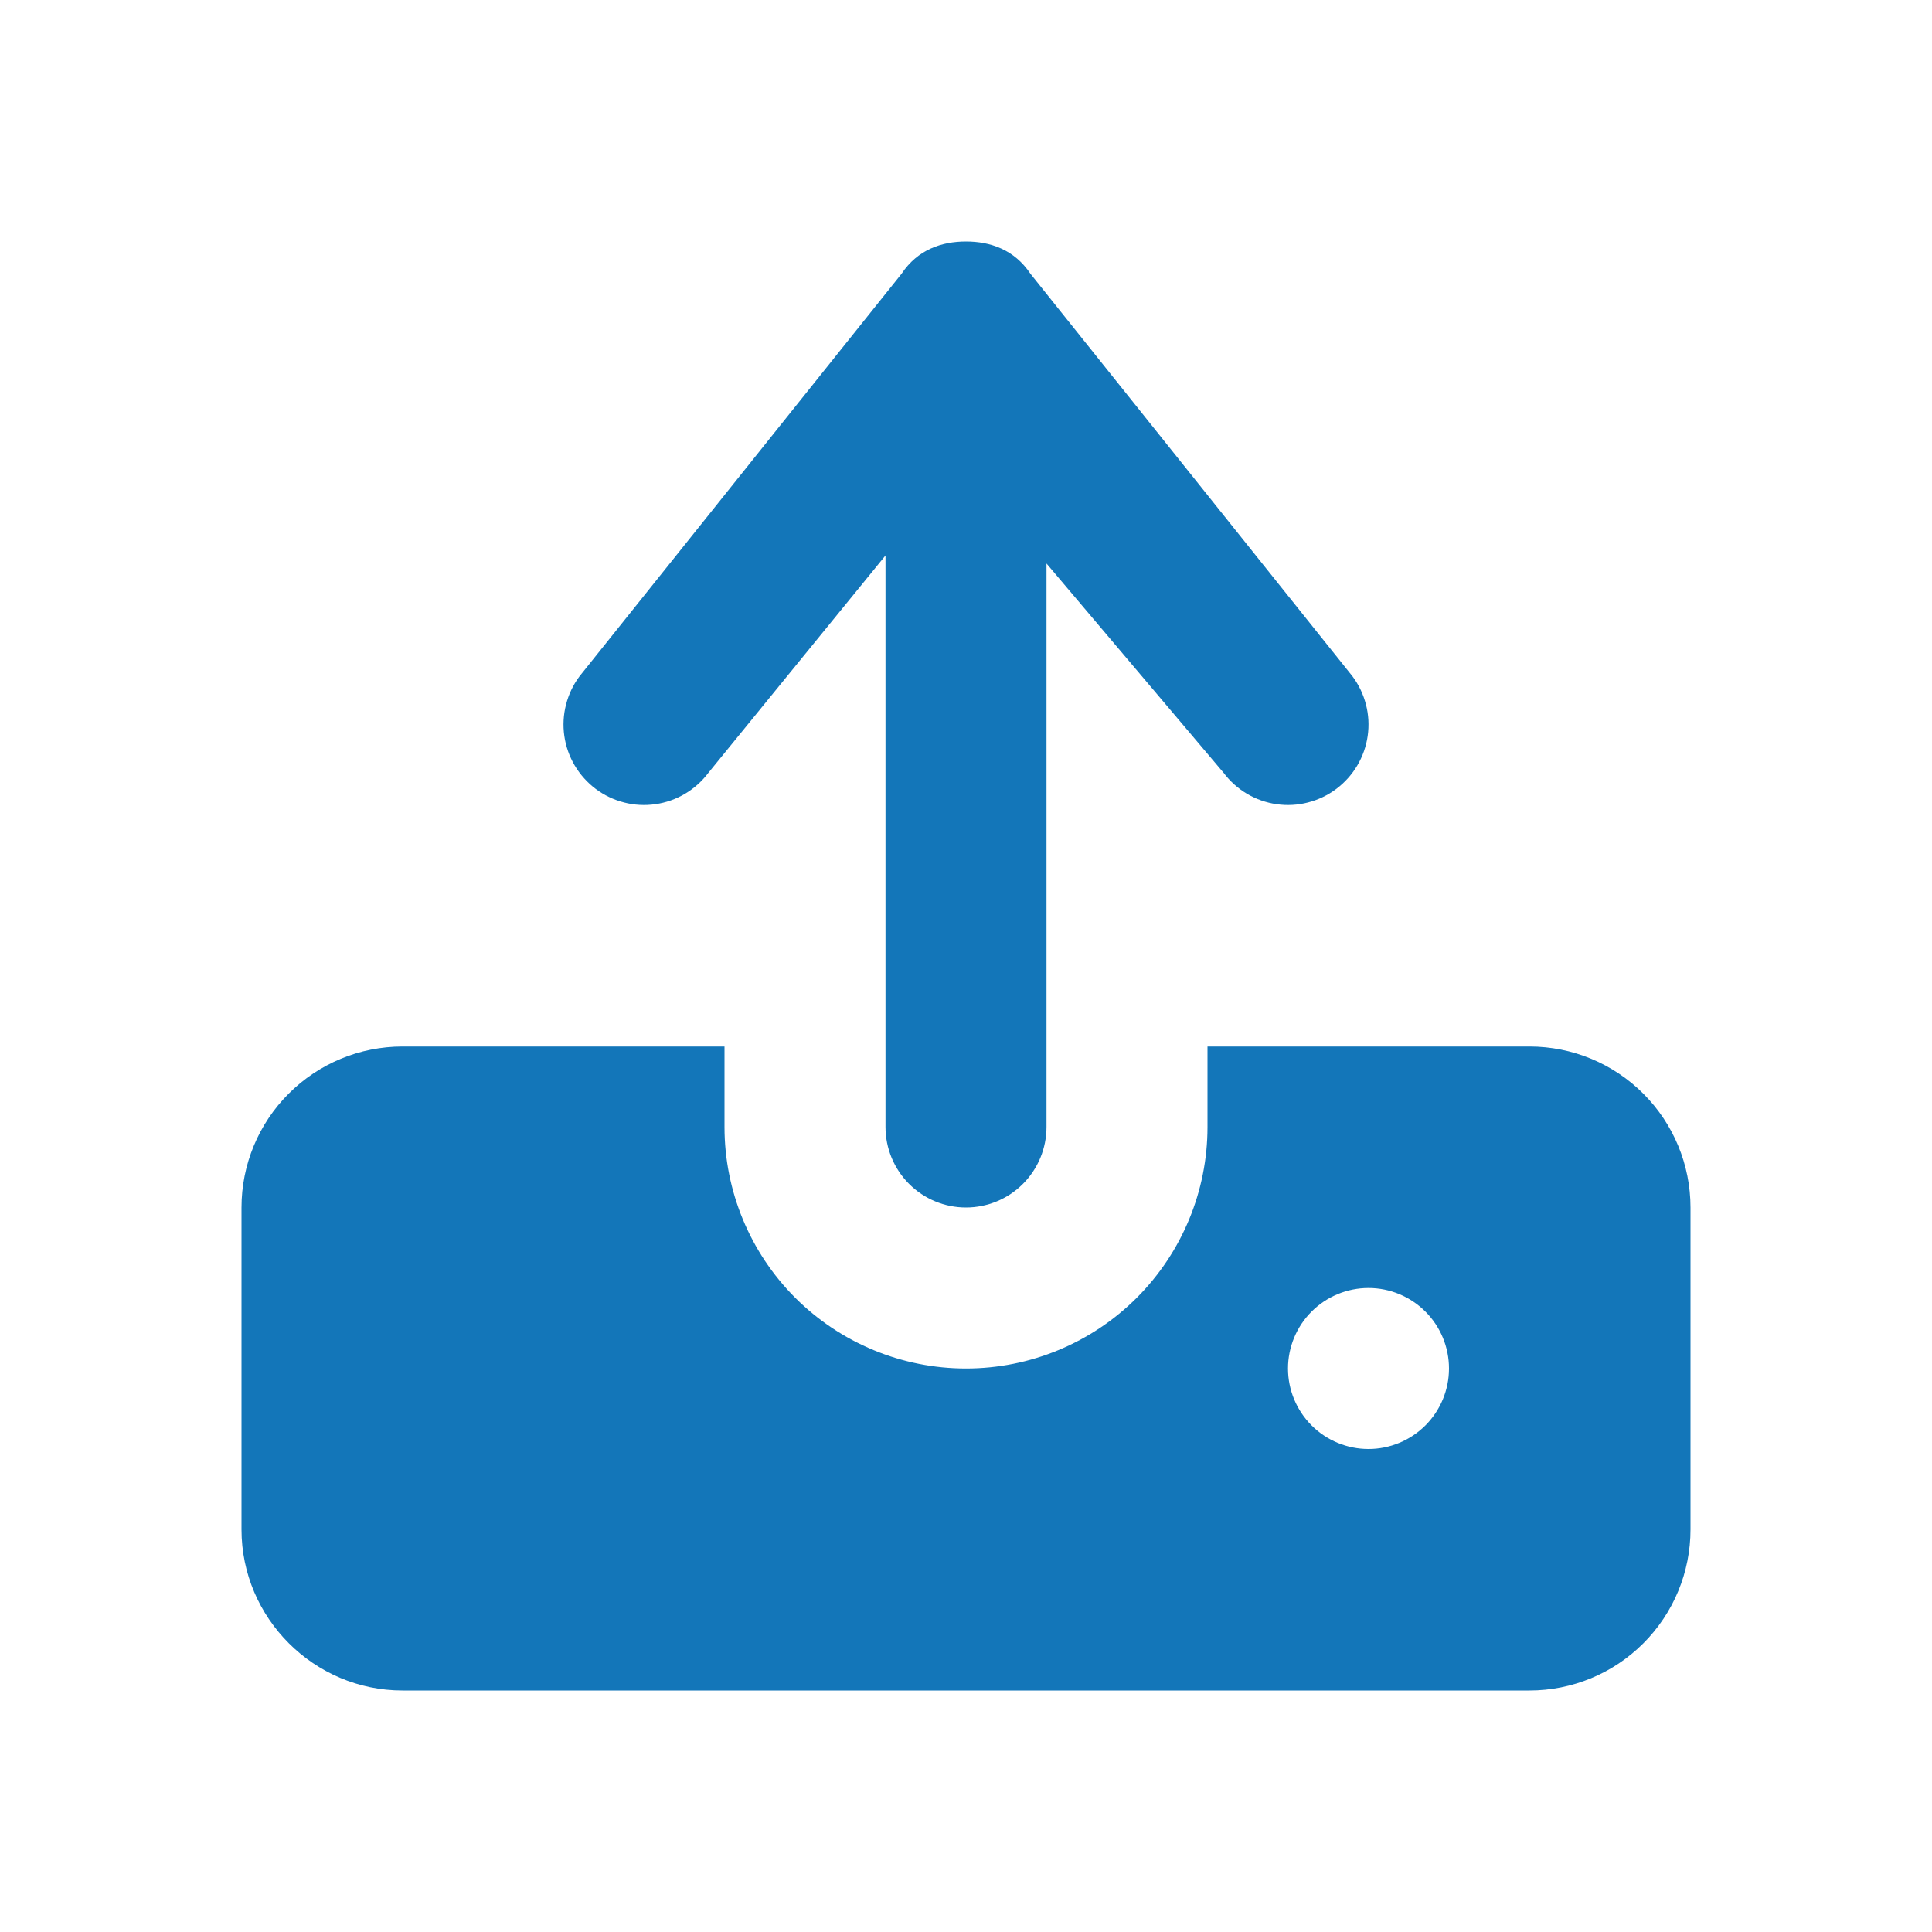 <svg width="48" height="48" viewBox="0 0 48 48" fill="none" xmlns="http://www.w3.org/2000/svg">
<path fill-rule="evenodd" clip-rule="evenodd" d="M24 6C24.6 6 25.2 6.2 25.6 6.8L33.6 16.8C33.758 17.01 33.872 17.249 33.937 17.504C34.003 17.758 34.017 18.023 33.98 18.283C33.943 18.543 33.855 18.793 33.721 19.019C33.587 19.245 33.41 19.442 33.2 19.6C32.99 19.758 32.751 19.872 32.496 19.937C32.242 20.003 31.977 20.017 31.717 19.98C31.457 19.943 31.207 19.855 30.981 19.721C30.755 19.587 30.558 19.41 30.4 19.2L26 14V28C26 28.53 25.789 29.039 25.414 29.414C25.039 29.789 24.53 30 24 30C23.47 30 22.961 29.789 22.586 29.414C22.211 29.039 22 28.53 22 28V13.8L17.6 19.2C17.442 19.41 17.245 19.587 17.019 19.721C16.793 19.855 16.543 19.943 16.283 19.98C16.023 20.017 15.758 20.003 15.504 19.937C15.249 19.872 15.01 19.758 14.8 19.6C14.59 19.442 14.413 19.245 14.279 19.019C14.145 18.793 14.057 18.543 14.02 18.283C13.983 18.023 13.997 17.758 14.063 17.504C14.128 17.249 14.242 17.01 14.4 16.8L22.4 6.8C22.8 6.2 23.4 6 24 6ZM18 28V26H10C8.939 26 7.922 26.421 7.172 27.172C6.421 27.922 6 28.939 6 30V38C6 40.2 7.8 42 10 42H38C39.061 42 40.078 41.579 40.828 40.828C41.579 40.078 42 39.061 42 38V30C42 28.939 41.579 27.922 40.828 27.172C40.078 26.421 39.061 26 38 26H30V28C30 29.591 29.368 31.117 28.243 32.243C27.117 33.368 25.591 34 24 34C22.409 34 20.883 33.368 19.757 32.243C18.632 31.117 18 29.591 18 28ZM34 32C33.47 32 32.961 32.211 32.586 32.586C32.211 32.961 32 33.47 32 34C32 34.53 32.211 35.039 32.586 35.414C32.961 35.789 33.47 36 34 36C34.53 36 35.039 35.789 35.414 35.414C35.789 35.039 36 34.53 36 34C36 33.47 35.789 32.961 35.414 32.586C35.039 32.211 34.53 32 34 32Z" fill="#1376B9"/>
</svg>
